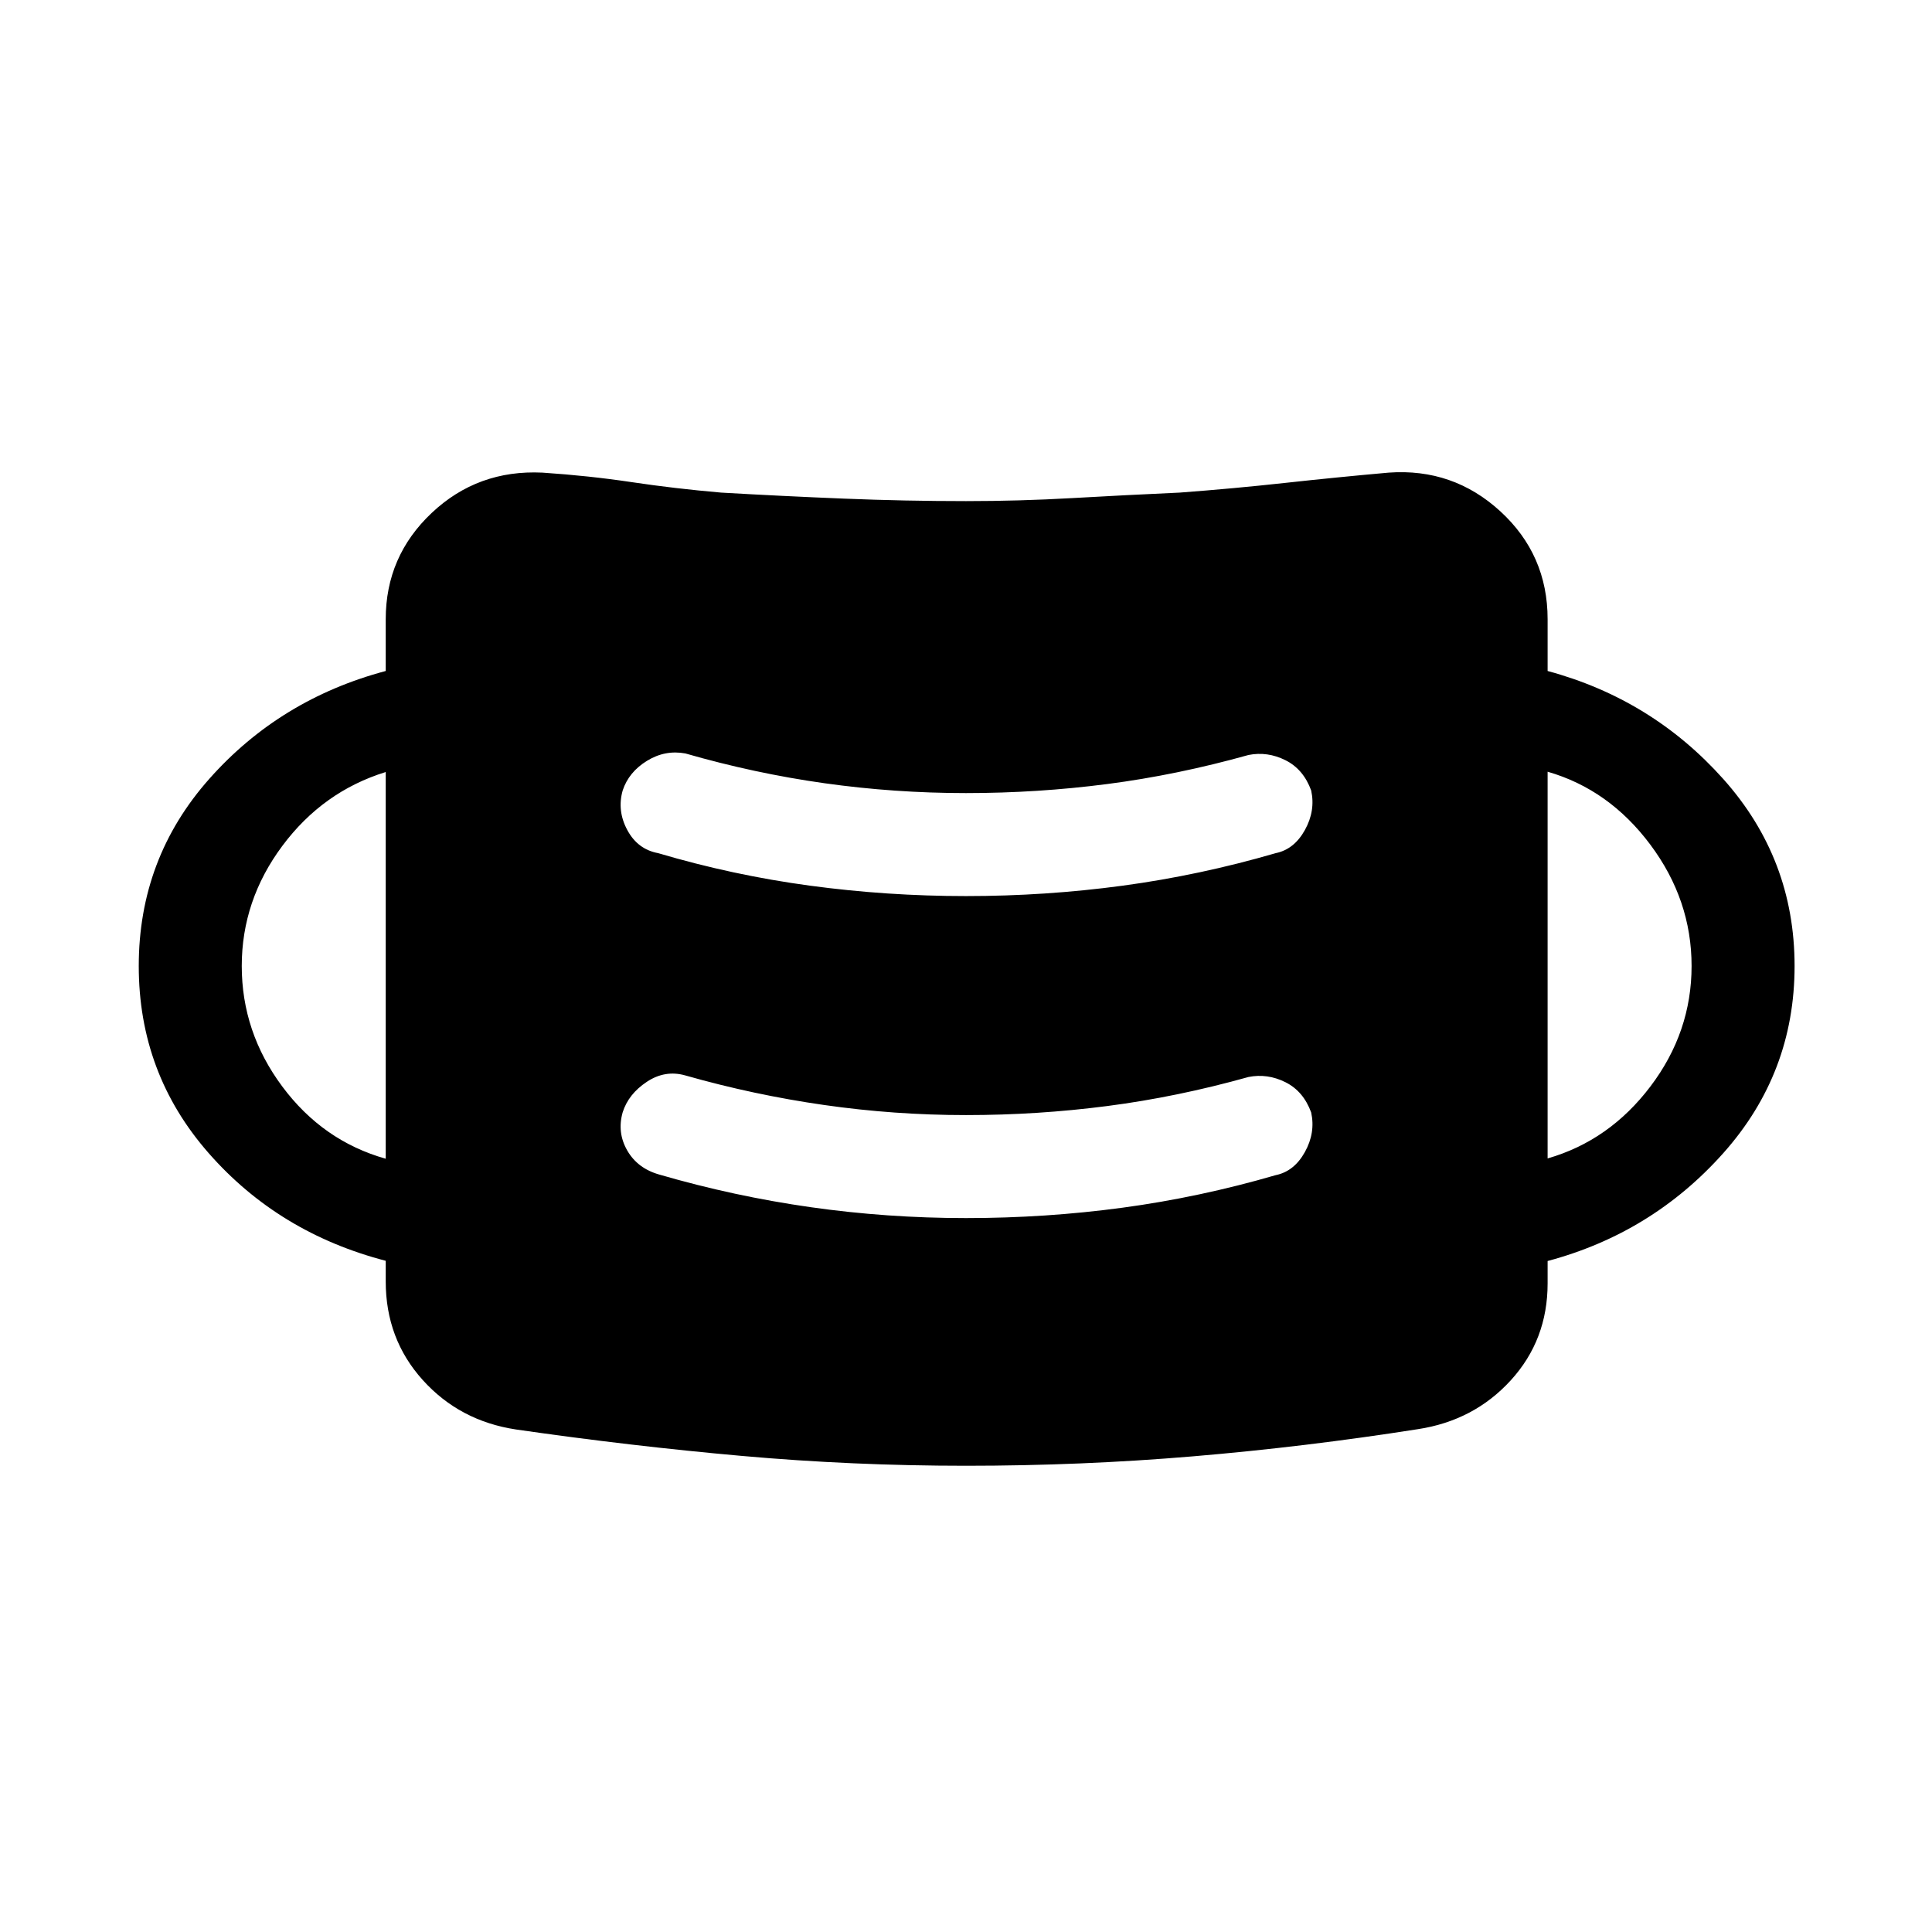 <svg xmlns="http://www.w3.org/2000/svg" height="40" viewBox="0 96 960 960" width="40"><path d="M480 824.333q-56.308 0-111.398-4.897-55.089-4.897-112.166-13.128-28.052-4.231-46.41-24.616-18.359-20.384-18.359-48.923v-10.282q-53.18-13.846-87.949-53.461Q68.948 629.41 68.948 576q0-53.513 35.103-93.051 35.103-39.539 87.616-53.539v-25.718q0-31.282 22.859-52.833 22.858-21.551 55.012-20.013 23.077 1.538 44.385 4.731 21.308 3.192 44.385 5.192 30.23 1.744 60.846 2.987Q449.769 345 480 345q26.385 0 52.769-1.5 26.385-1.5 53.436-2.731 26.693-2 52.282-4.808 25.59-2.807 51.513-5.115 32.051-2.308 55.526 19.244Q769 371.641 769 403.692v25.718q51.846 14 87.282 53.667T891.718 576q0 53.256-35.436 93T769 722.59v11.102q0 28.129-18.308 48.18-18.307 20.051-46.205 24.282-55.974 8.795-111.615 13.487T480 824.333Zm0-123.077q39.564 0 77.833-5.166 38.27-5.167 76.065-16.167 9.153-1.872 14.487-11.474 5.333-9.603 3.128-19.68-3.872-10.589-12.808-15.038t-18.346-2.577q-35.436 9.923-70.128 14.423t-70.231 4.5q-35.539 0-70.513-5.013-34.974-5.013-68.923-14.679-10.077-2.872-19.18 3.179-9.102 6.051-11.974 15.128-2.872 10.077 2.295 19.026t16.09 11.974q36.974 10.744 75.025 16.154 38.052 5.41 77.18 5.41Zm-288.333-29.487V479.615q-31.257 9.667-51.398 36.731Q120.128 543.41 120.128 576q0 32.821 20.141 59.885t51.398 35.884ZM769 671.616q30.692-8.821 51.116-35.808 20.423-26.987 20.423-59.808 0-32.846-20.5-60.295-20.5-27.449-51.039-36.244v192.155Zm-289-130.36q39.564 0 77.833-5.166 38.27-5.167 76.065-16.167 9.153-1.872 14.487-11.474 5.333-9.603 3.128-19.68-3.872-10.589-12.808-15.038t-18.346-2.577q-35.436 9.923-70.128 14.423t-70.231 4.5q-35.539 0-70.269-4.885-34.731-4.884-69.167-14.807-10.077-1.872-19.103 3.679-9.025 5.551-12.051 14.705-2.872 10.077 2.295 19.68 5.167 9.602 15.32 11.474 37.129 11 75.488 16.167 38.359 5.166 77.487 5.166Z"/></svg>